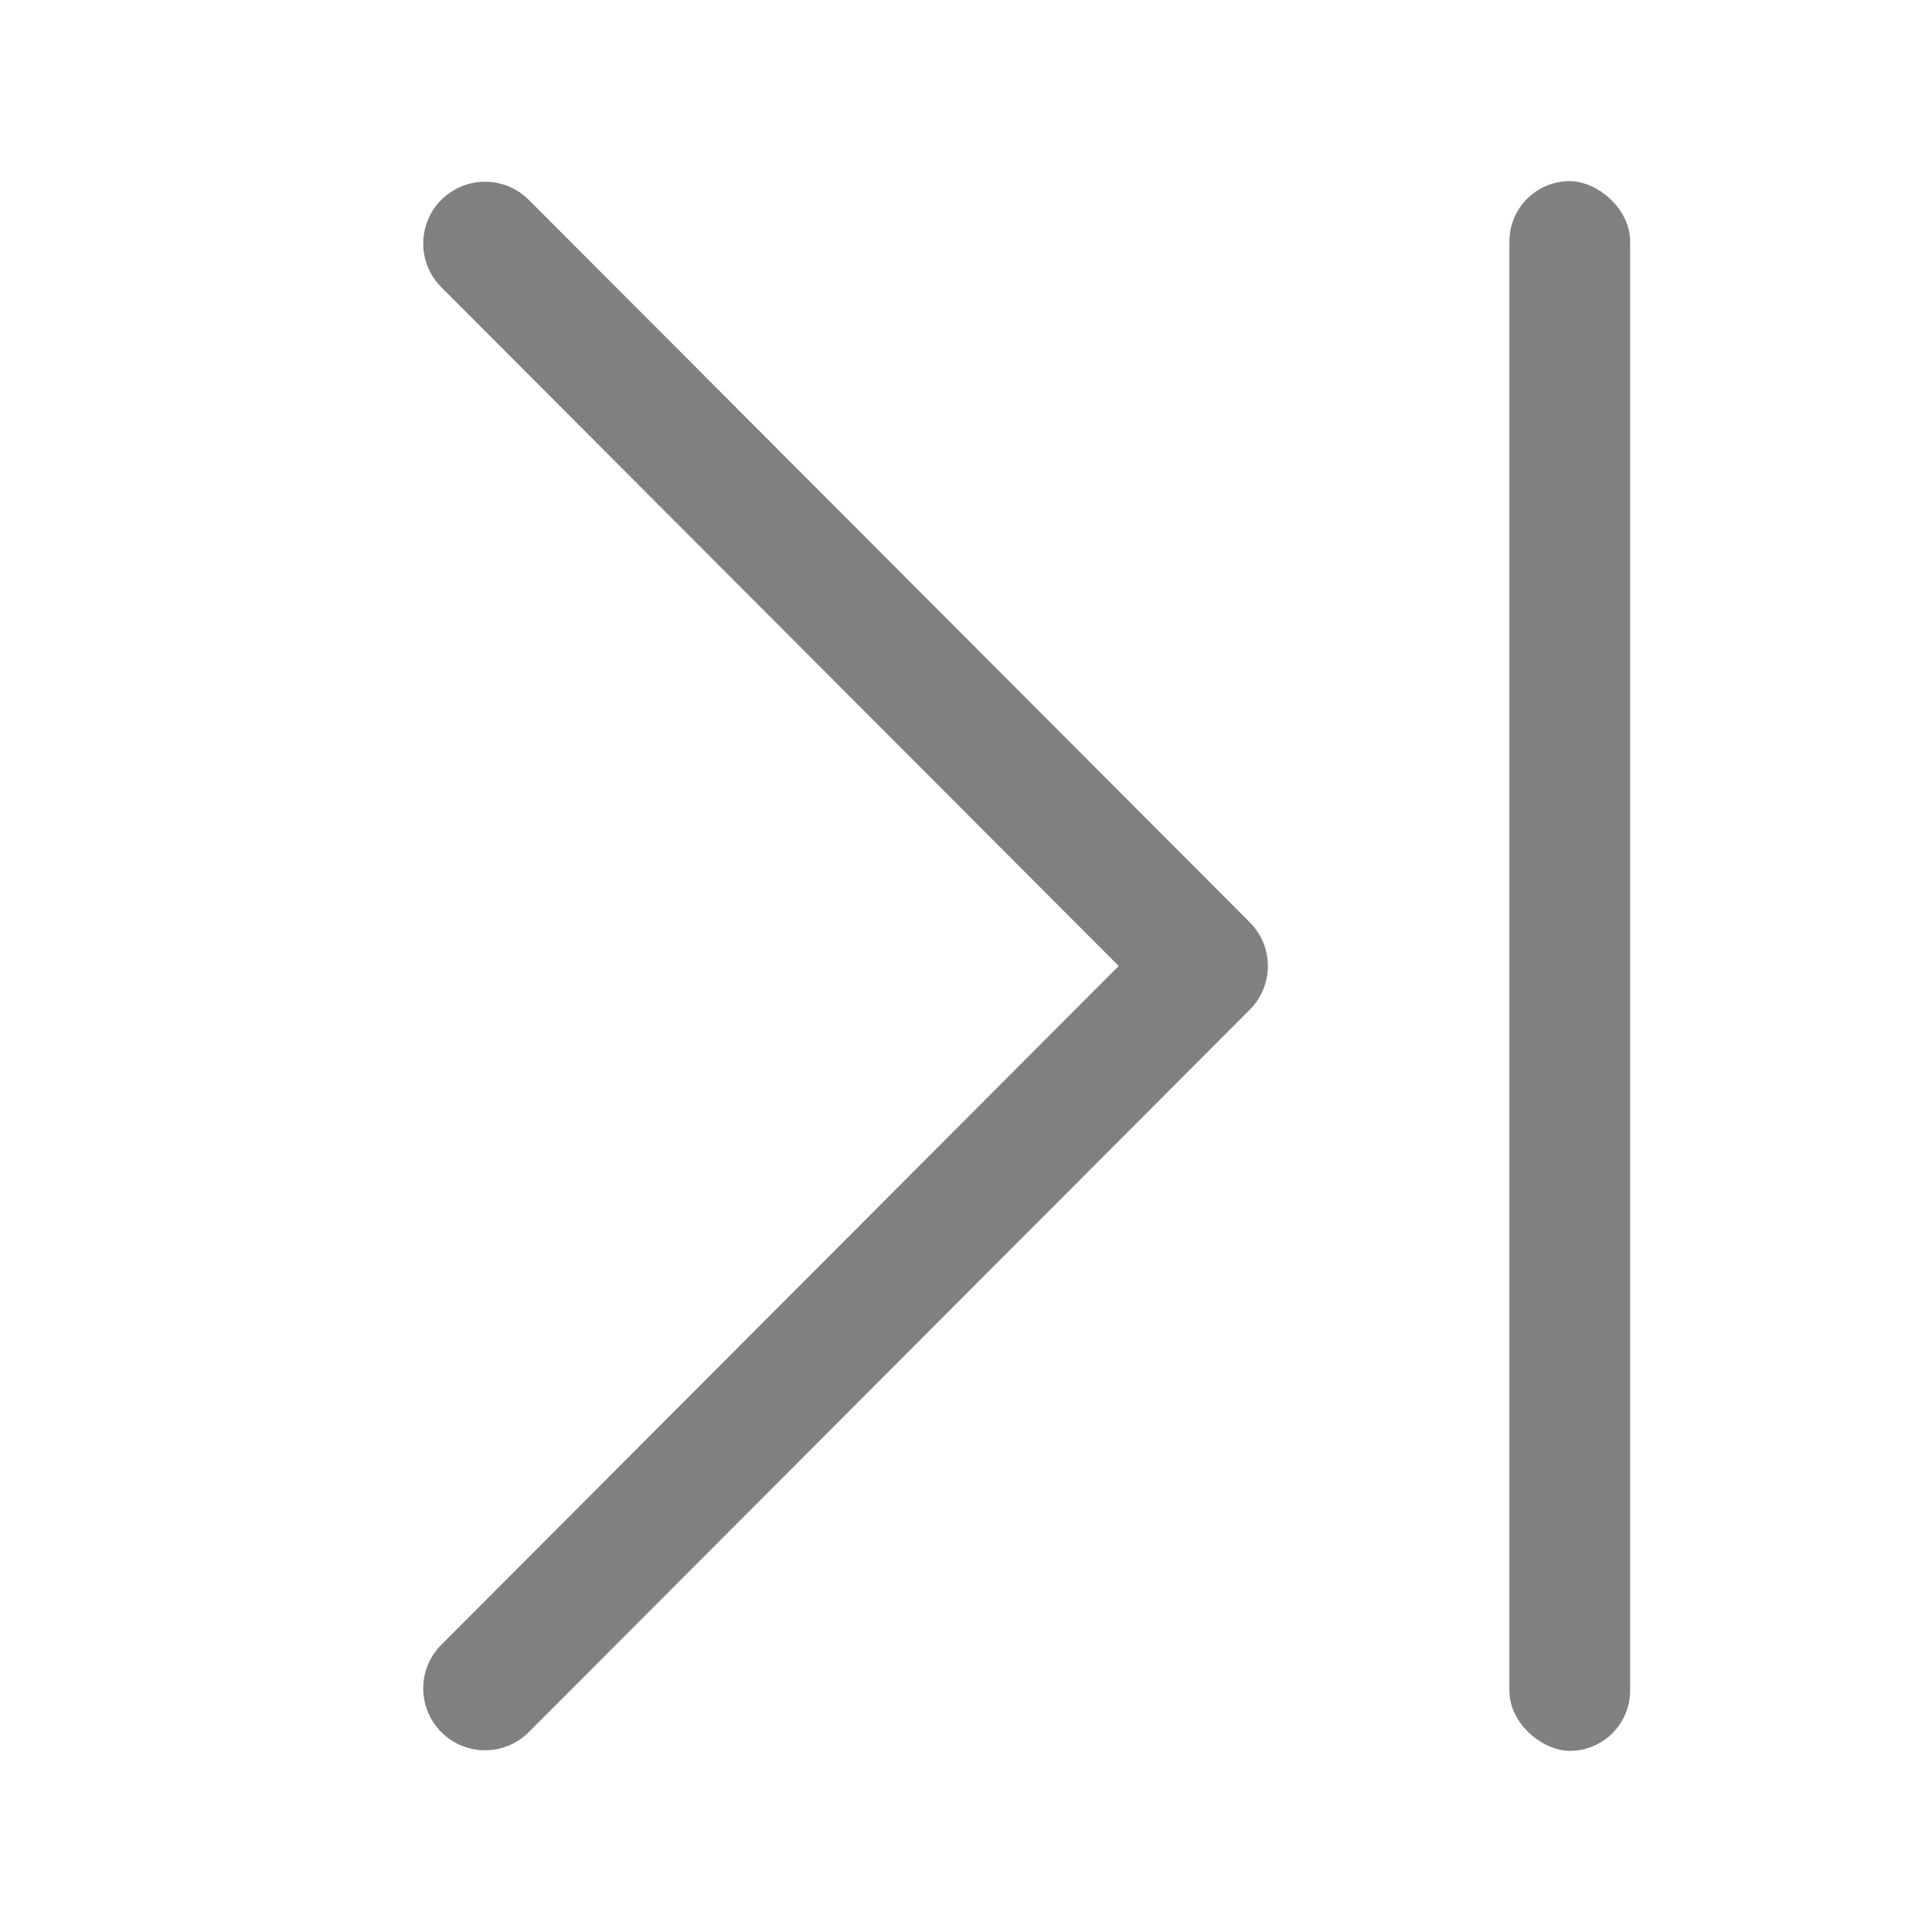 <svg viewBox="0 0 32 32" xmlns="http://www.w3.org/2000/svg"><path d="m8.034 27.966 11.942-11.966-11.942-11.966" fill="none" stroke="#808080" stroke-linecap="round" stroke-linejoin="round" stroke-width="2.048"/><rect fill="#808080" height="2" opacity=".99" ry="1" transform="matrix(0 -1 -1 0 0 0)" width="26" x="-29" y="-27"/></svg>